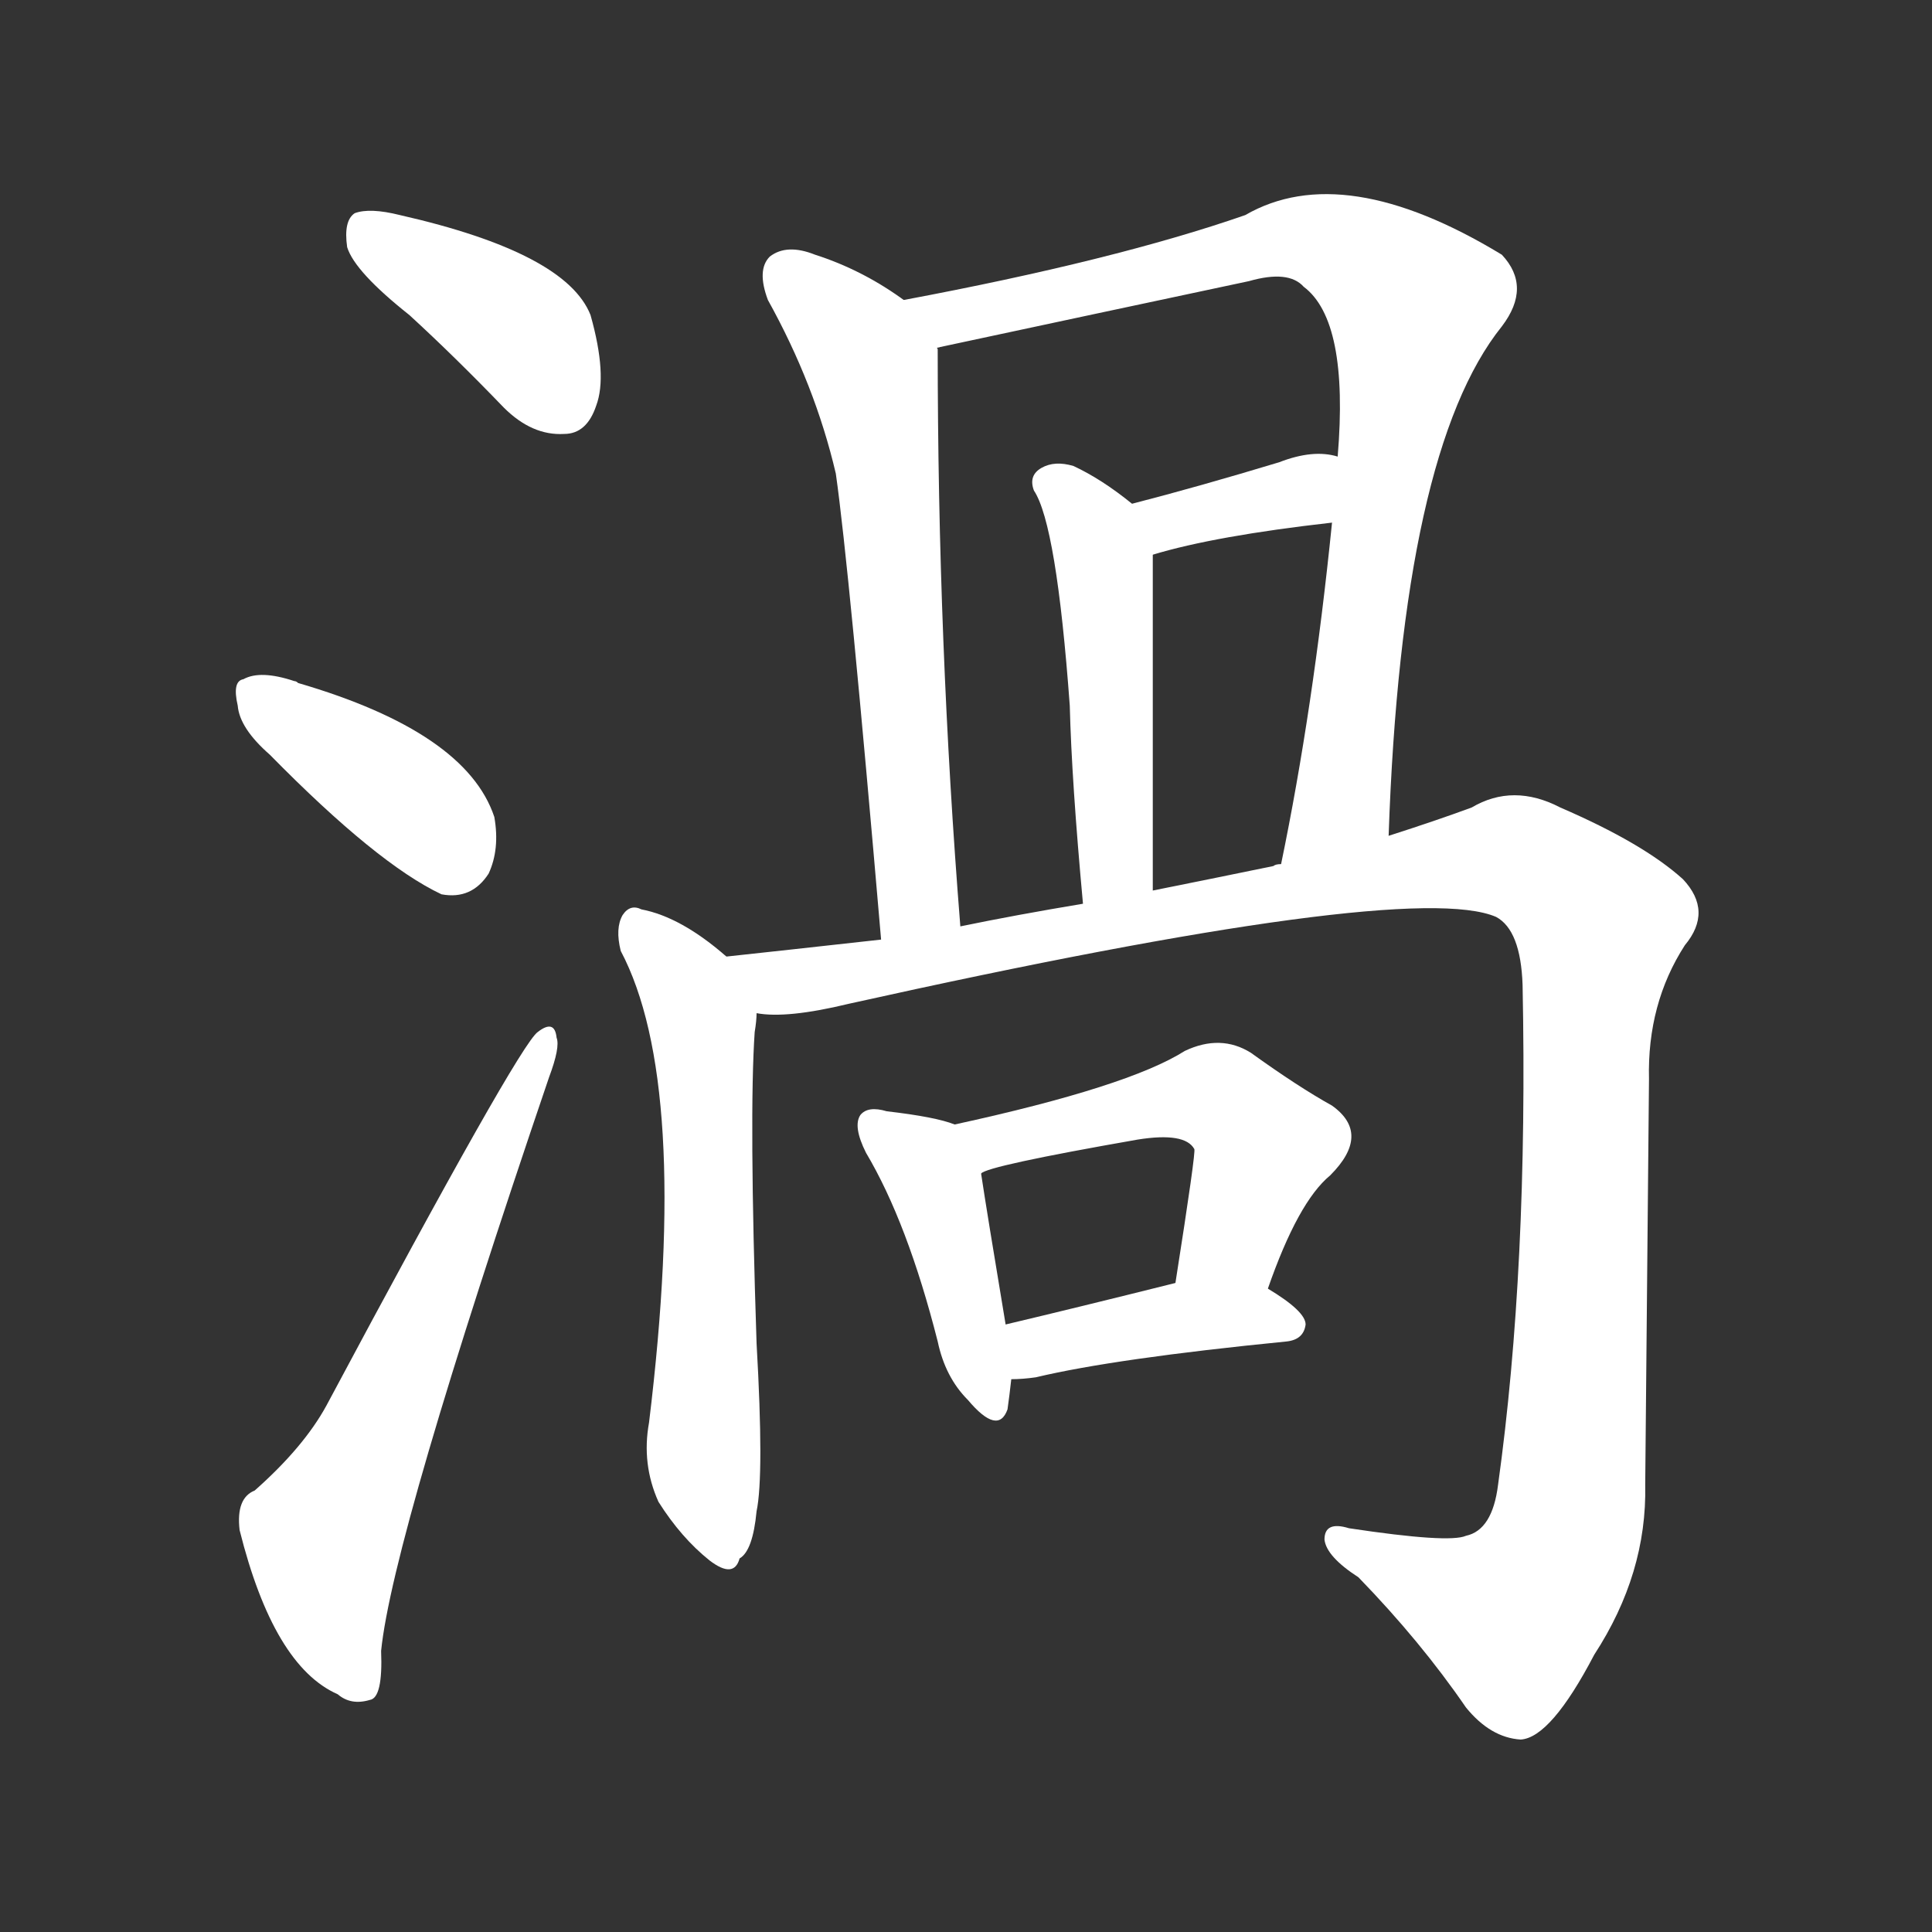 <svg version="1.1" viewBox="0 0 1024 1024" xmlns="http://www.w3.org/2000/svg">
  <rect x="0" y="0" width="1024" height="1024" fill="#333333" stroke="none"/>
  <g transform="scale(1, -1) translate(0, -900)">
    <style type="text/css">
        .stroke1 {fill: #FFFFFF;}
        .stroke2 {fill: #FFFFFF;}
        .stroke3 {fill: #FFFFFF;}
        .stroke4 {fill: #FFFFFF;}
        .stroke5 {fill: #FFFFFF;}
        .stroke6 {fill: #FFFFFF;}
        .stroke7 {fill: #FFFFFF;}
        .stroke8 {fill: #FFFFFF;}
        .stroke9 {fill: #FFFFFF;}
        .stroke10 {fill: #FFFFFF;}
        .stroke11 {fill: #FFFFFF;}
        .stroke12 {fill: #FFFFFF;}
        .stroke13 {fill: #FFFFFF;}
        .stroke14 {fill: #FFFFFF;}
        .stroke15 {fill: #FFFFFF;}
        .stroke16 {fill: #FFFFFF;}
        .stroke17 {fill: #FFFFFF;}
        .stroke18 {fill: #FFFFFF;}
        .stroke19 {fill: #FFFFFF;}
        .stroke20 {fill: #FFFFFF;}
        text {
            font-family: Helvetica;
            font-size: 50px;
            fill: #FFFFFF;}
            paint-order: stroke;
            stroke: #000000;
            stroke-width: 4px;
            stroke-linecap: butt;
            stroke-linejoin: miter;
            font-weight: 800;
        }
    </style>

    <path d="M 217 733 Q 241 711 267 684 Q 282 669 299 670 Q 311 670 316 685 Q 322 701 313 733 Q 300 766 212 786 Q 196 790 188 787 Q 182 783 184 769 Q 188 756 217 733 Z" class="stroke1"/>
    <path d="M 143 500 Q 200 442 234 426 Q 250 423 259 437 Q 265 450 262 467 Q 247 512 158 538 Q 157 539 156 539 Q 138 545 129 540 Q 123 539 126 526 Q 127 514 143 500 Z" class="stroke2"/>
    <path d="M 135 110 Q 125 106 127 89 Q 145 17 179 2 Q 186 -4 196 -1 Q 203 0 202 25 Q 208 85 291 329 Q 297 345 295 350 Q 294 360 285 353 Q 275 346 173 155 Q 161 133 135 110 Z" class="stroke3"/>
    <path d="M 479 741 Q 457 757 432 765 Q 417 771 408 764 Q 401 757 407 741 Q 432 696 443 649 Q 450 600 467 402 C 470 372 511 379 509 409 Q 497 559 497 715 Q 496 716 498 716 C 499 728 499 728 479 741 Z" class="stroke4"/>
    <path d="M 736 457 Q 743 661 796 727 Q 812 748 796 765 Q 712 816 660 786 Q 591 762 479 741 C 450 735 469 710 498 716 Q 582 734 662 751 Q 683 757 691 748 Q 715 730 709 658 L 706 623 Q 696 524 679 442 C 673 413 735 427 736 457 Z" class="stroke5"/>
    <path d="M 611 428 Q 611 515 611 606 C 611 624 611 624 600 633 Q 584 646 569 653 Q 559 656 552 652 Q 545 648 548 640 Q 560 622 567 526 Q 568 486 574 421 C 577 391 611 398 611 428 Z" class="stroke6"/>
    <path d="M 611 606 Q 644 616 706 623 C 736 626 738 651 709 658 Q 696 662 678 655 Q 635 642 600 633 C 571 625 582 598 611 606 Z" class="stroke7"/>
    <path d="M 385 393 Q 361 414 340 418 Q 334 421 330 415 Q 326 408 329 396 Q 366 326 344 146 Q 340 124 349 104 Q 361 85 376 73 Q 389 63 392 74 Q 399 78 401 99 Q 405 118 401 188 Q 397 309 400 353 Q 401 359 401 363 C 403 379 403 379 385 393 Z" class="stroke8"/>
    <path d="M 401 363 Q 417 360 450 368 Q 747 434 793 414 Q 806 407 807 378 Q 810 228 794 113 Q 791 89 777 86 Q 768 82 715 90 Q 702 94 702 84 Q 703 75 720 64 Q 753 30 777 -5 Q 790 -21 806 -22 Q 822 -21 845 23 Q 873 66 872 113 Q 873 225 874 328 Q 873 368 893 399 Q 908 417 892 434 Q 871 453 827 472 Q 802 485 780 472 Q 761 465 736 457 L 679 442 Q 676 442 675 441 Q 641 434 611 428 L 574 421 Q 538 415 509 409 L 467 402 Q 413 396 385 393 C 355 390 371 362 401 363 Z" class="stroke9"/>
    <path d="M 506 304 Q 496 308 470 311 Q 460 314 456 309 Q 452 303 459 289 Q 481 252 497 189 Q 501 170 513 158 Q 529 139 534 153 Q 535 160 536 169 L 533 198 Q 523 258 520 278 C 517 301 517 301 506 304 Z" class="stroke10"/>
    <path d="M 672 217 Q 688 263 705 277 Q 727 299 706 314 Q 688 324 663 342 Q 647 352 628 343 Q 598 324 506 304 C 477 298 492 267 520 278 Q 523 282 603 296 Q 628 300 633 291 Q 634 290 623 220 C 618 190 662 189 672 217 Z" class="stroke11"/>
    <path d="M 536 169 Q 542 169 549 170 Q 591 180 682 189 Q 691 190 692 198 Q 692 205 672 217 C 655 228 652 227 623 220 Q 571 207 533 198 C 504 191 506 168 536 169 Z" class="stroke12"/>
</g></svg>